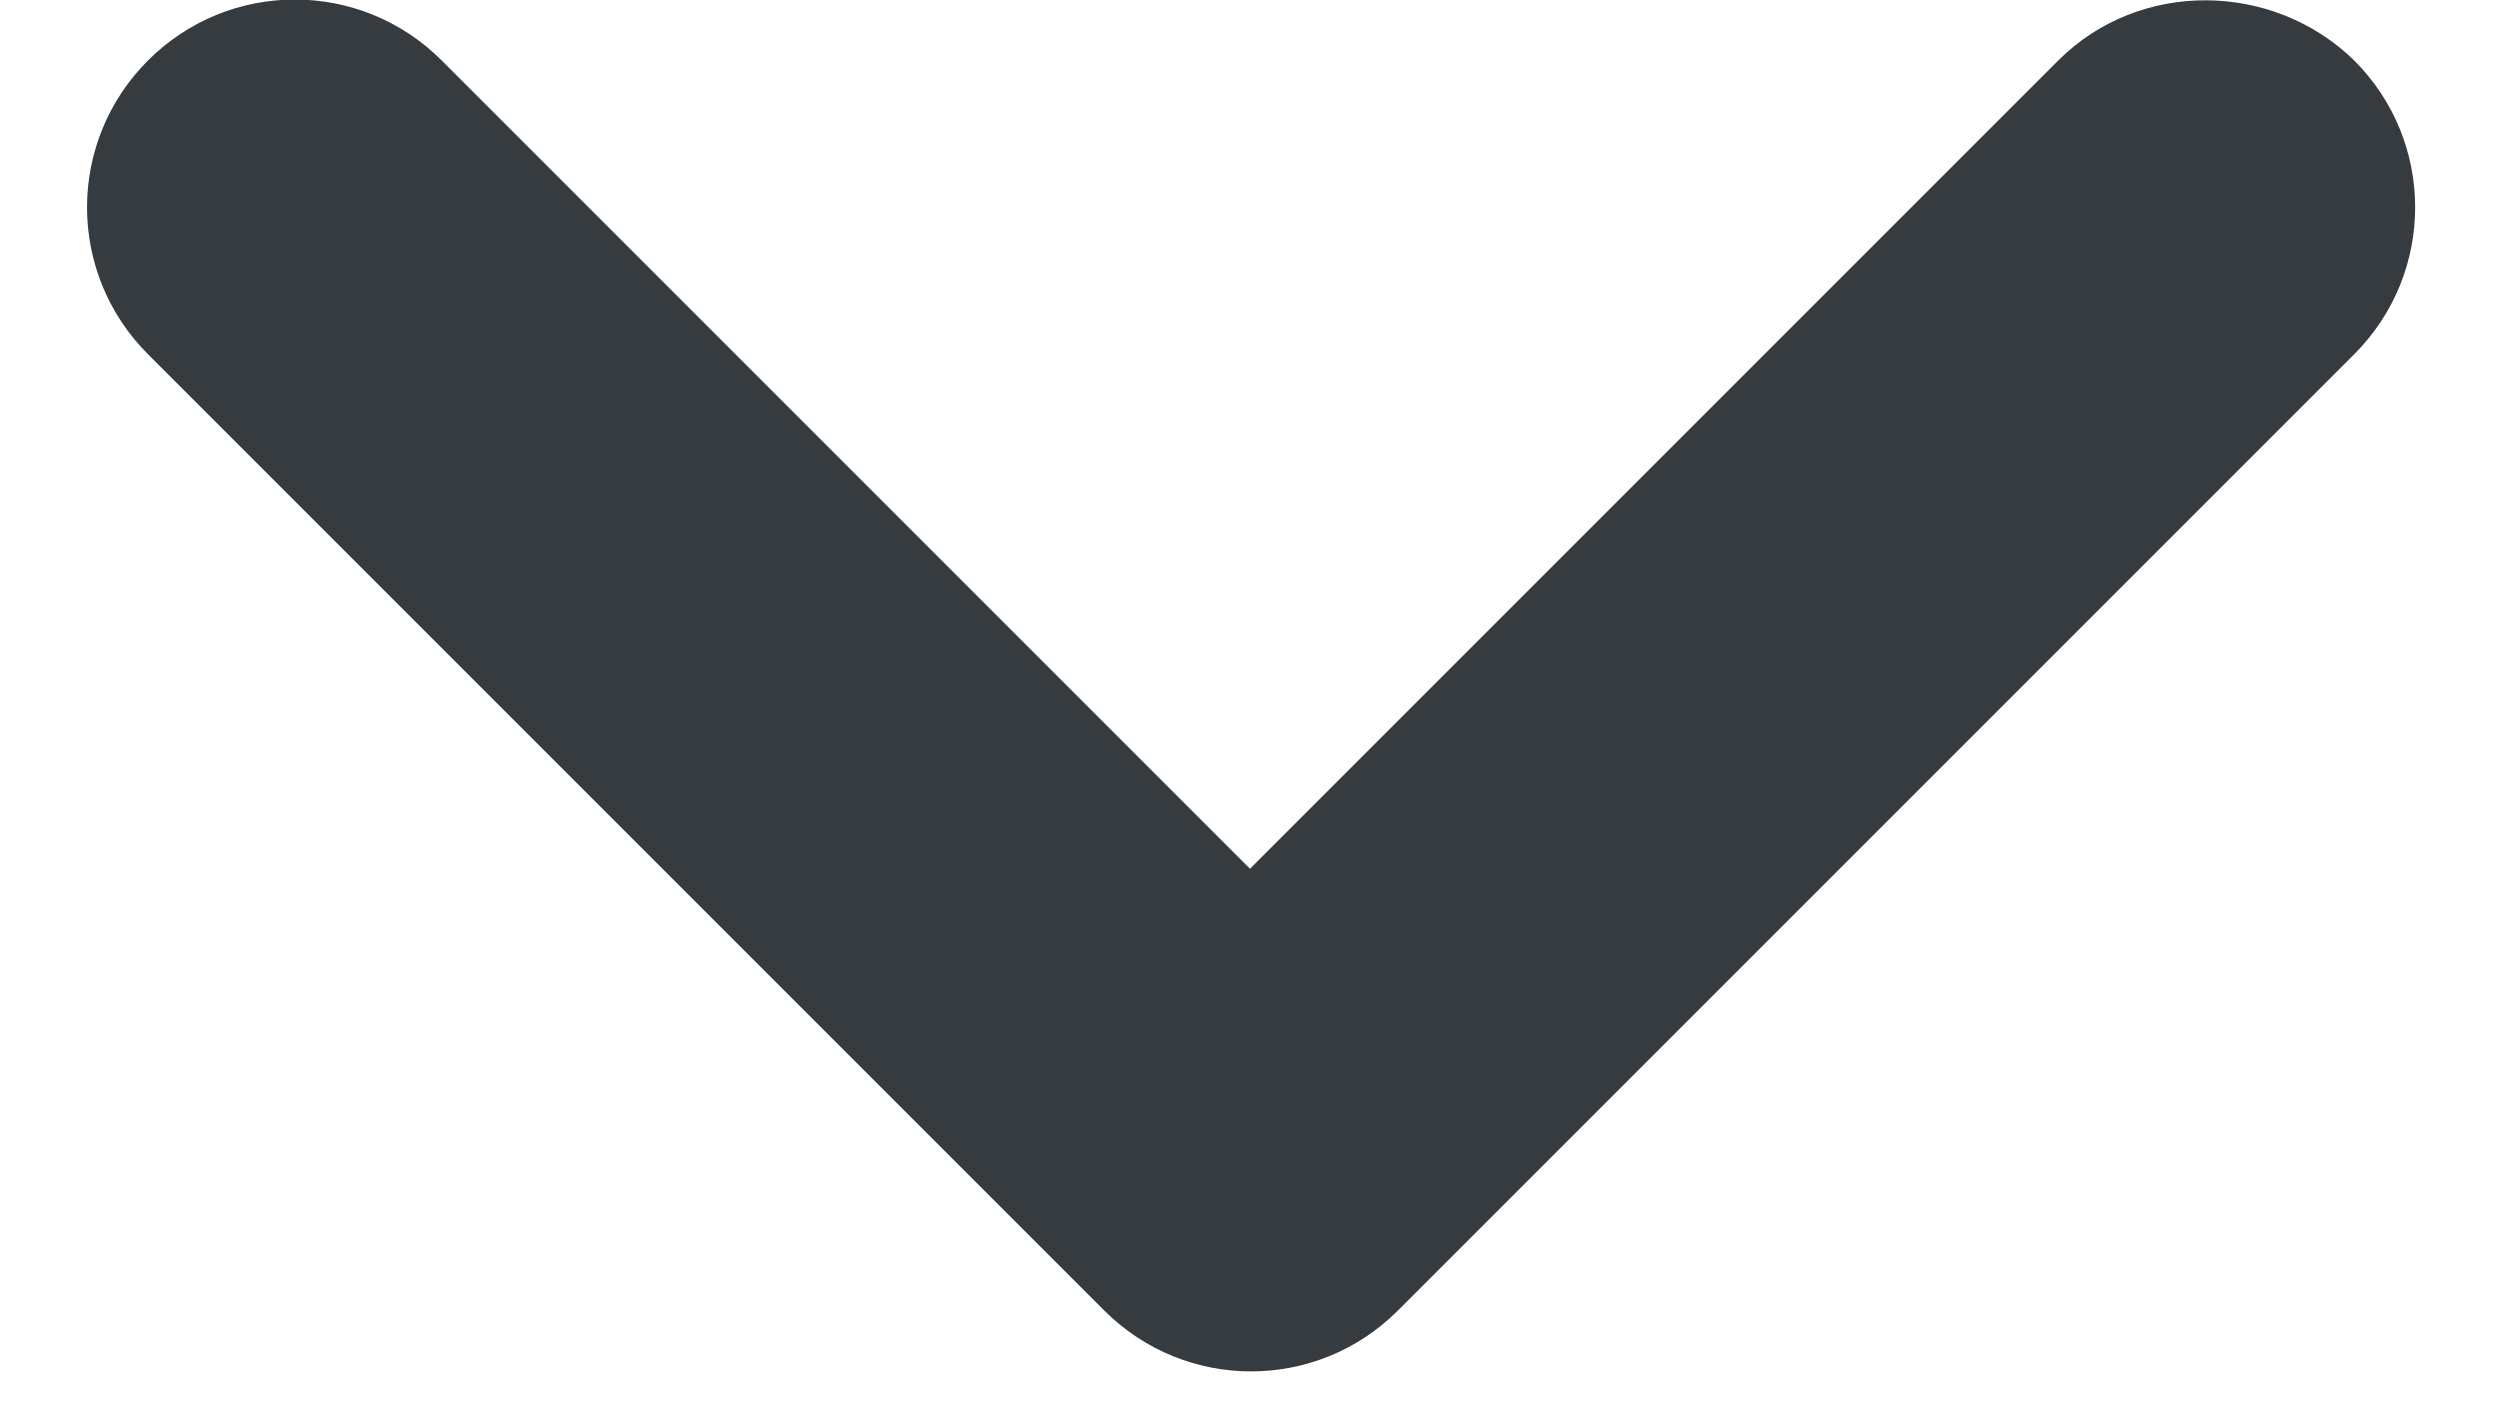 <svg width="16" height="9" viewBox="0 0 16 9" fill="none" xmlns="http://www.w3.org/2000/svg">
<path d="M13.173 0.387L8 5.56L2.827 0.387C2.307 -0.133 1.467 -0.133 0.947 0.387C0.427 0.907 0.427 1.747 0.947 2.267L7.067 8.387C7.587 8.907 8.427 8.907 8.947 8.387L15.067 2.267C15.587 1.747 15.587 0.907 15.067 0.387C14.547 -0.12 13.693 -0.133 13.173 0.387Z" fill="#363B40"/>
</svg>
